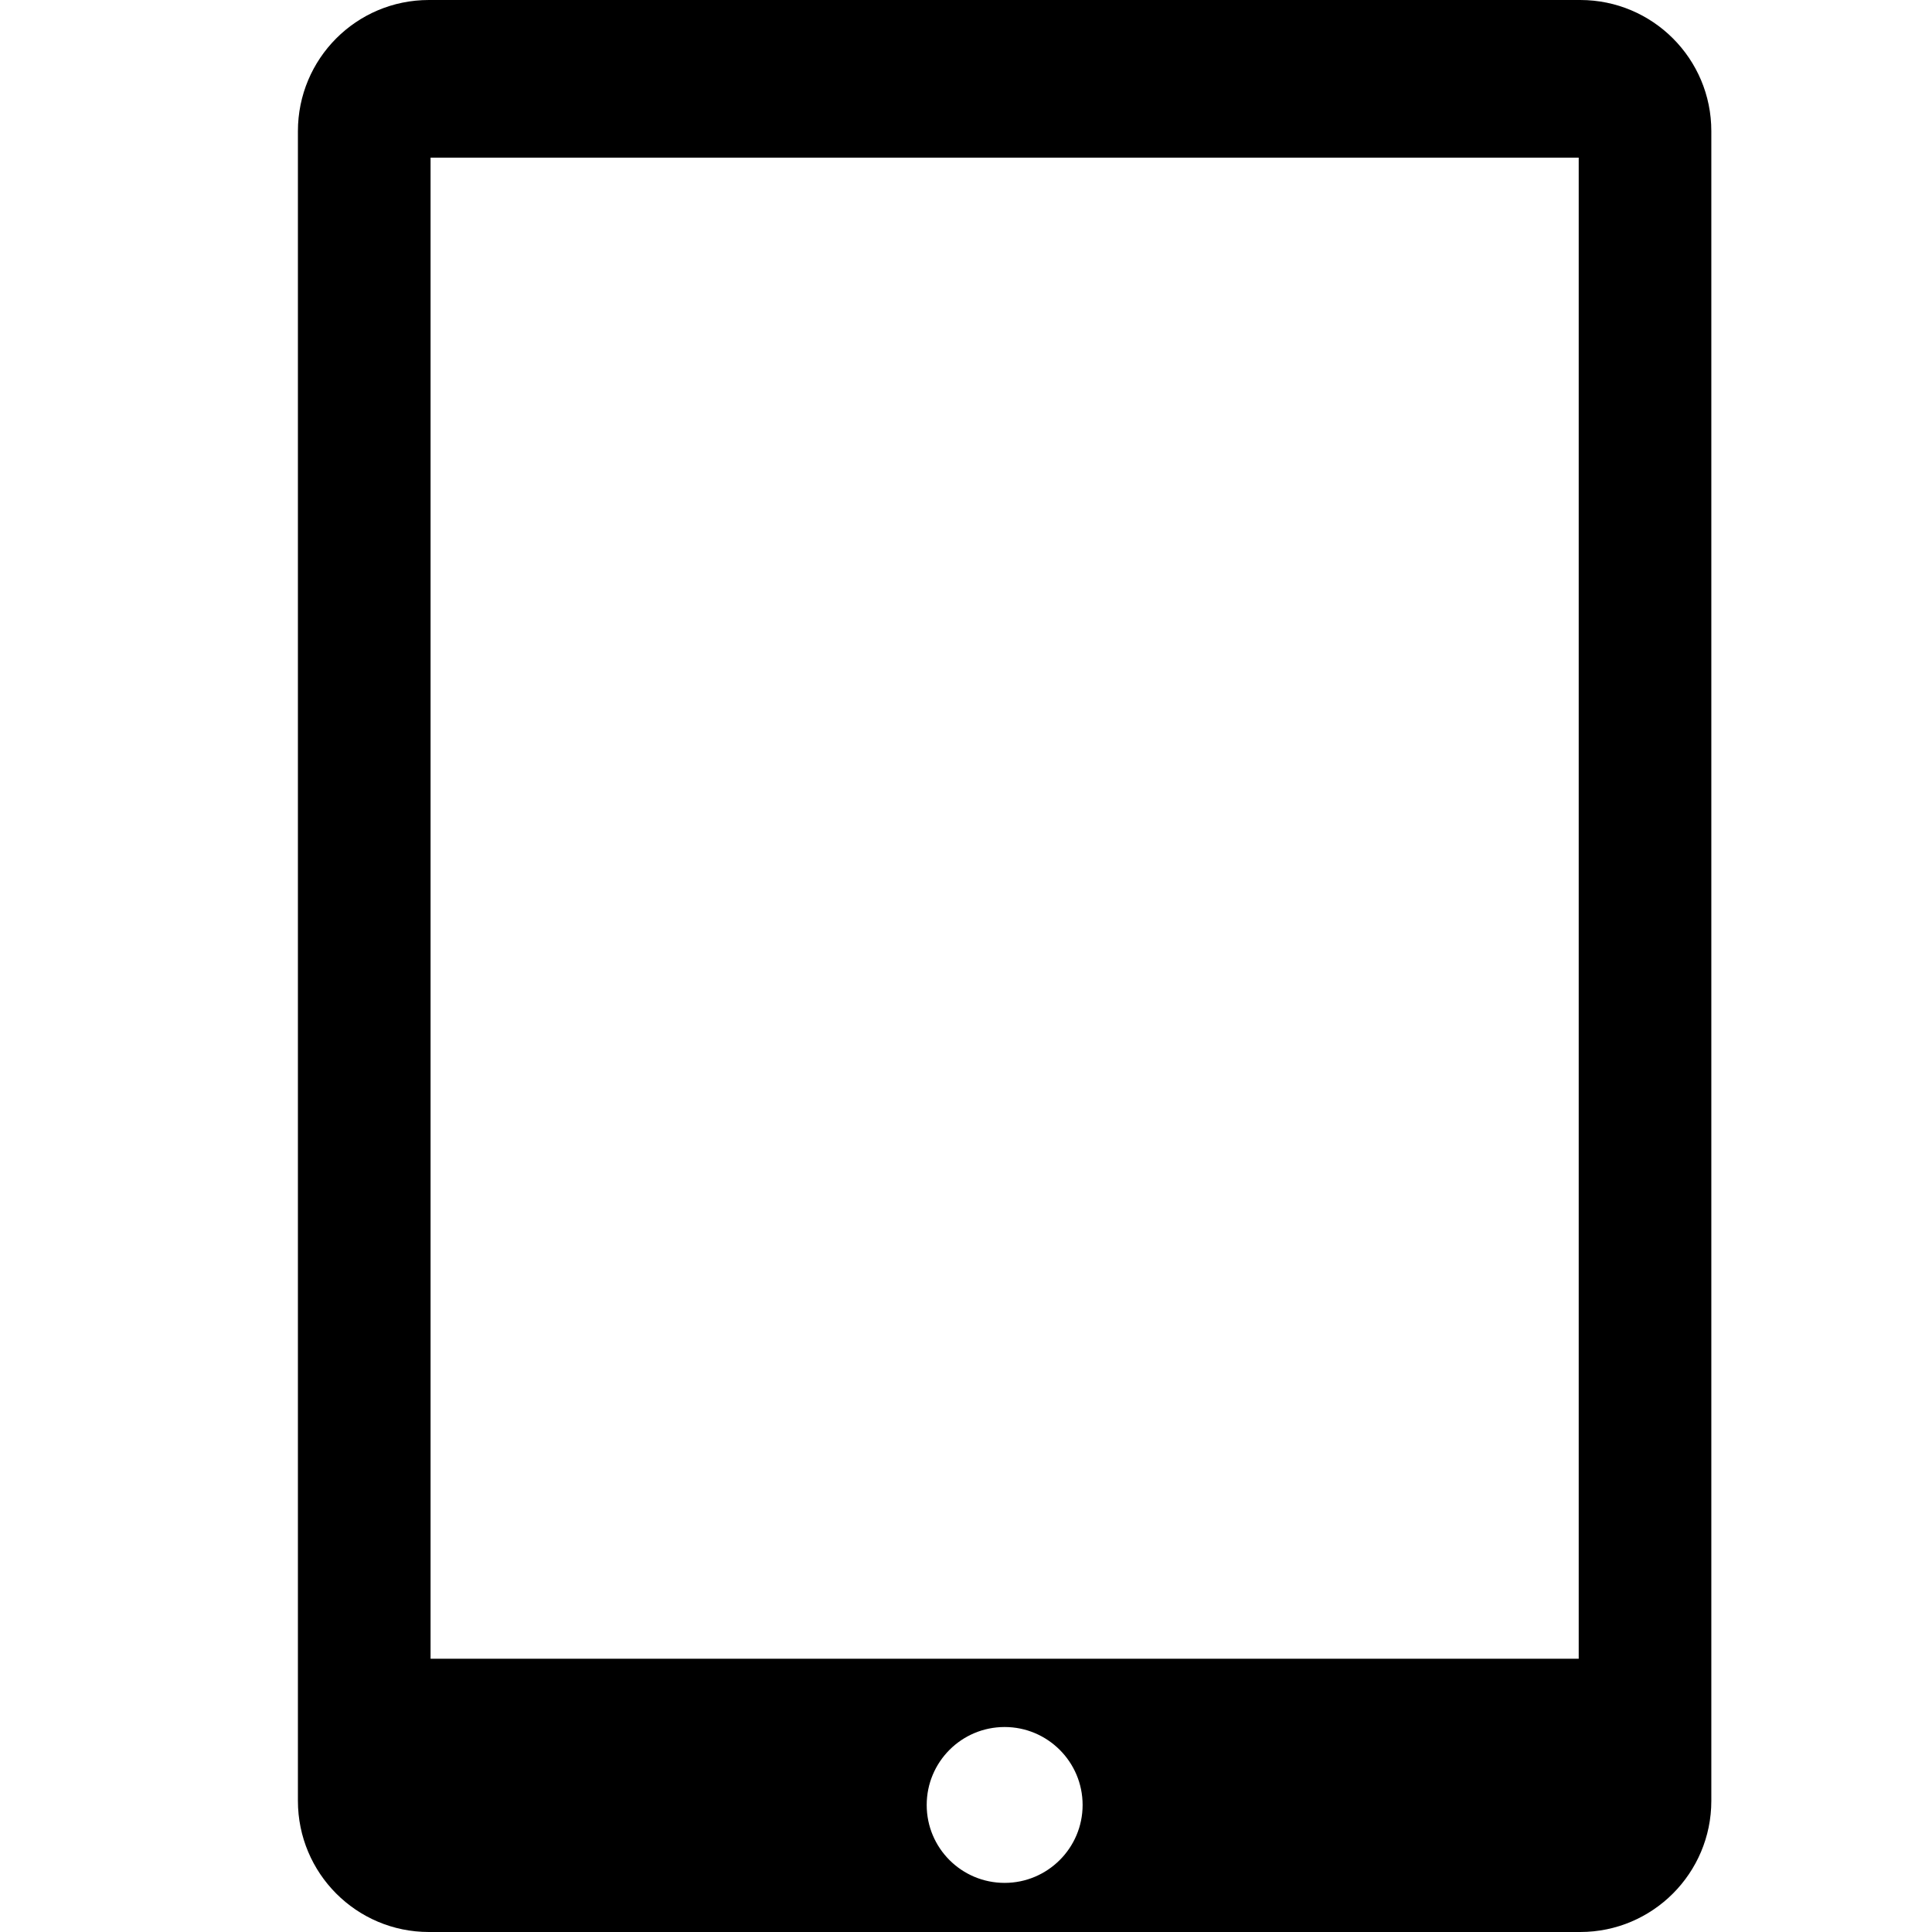 <?xml version="1.0" encoding="utf-8"?>
<!-- Generator: Adobe Illustrator 16.0.0, SVG Export Plug-In . SVG Version: 6.00 Build 0)  -->
<!DOCTYPE svg PUBLIC "-//W3C//DTD SVG 1.1//EN" "http://www.w3.org/Graphics/SVG/1.1/DTD/svg11.dtd">
<svg version="1.1" id="Layer_1" xmlns="http://www.w3.org/2000/svg" xmlns:xlink="http://www.w3.org/1999/xlink" x="0px" y="0px"
	 width="50px" height="50px" viewBox="0 0 50 50" enable-background="new 0 0 50 50" xml:space="preserve">
<g id="Layer_1_1_" display="none">
	<g display="inline">
		<path fill="#166097" d="M40.32,20.861h-1.266v-8.08c0-2.43-1.979-4.408-4.408-4.408h-0.104L33.973,7.38
			c-0.535-0.932-0.816-1.972-0.816-3.008c0-2.385-2.172-4.325-4.84-4.325h-8.494c-2.668,0-4.839,1.94-4.839,4.324
			c0,1.036-0.283,2.076-0.817,3.008l-0.57,0.994h-0.105c-2.43,0-4.407,1.978-4.407,4.408v24.486c0,2.432,1.978,4.407,4.407,4.407
			h0.105l0.571,0.992c0.535,0.933,0.816,1.972,0.816,3.009c0,2.385,2.171,4.323,4.84,4.323h8.492c2.668,0,4.84-1.938,4.84-4.323
			c0-1.037,0.283-2.076,0.816-3.009l0.569-0.992h0.104c2.431,0,4.408-1.977,4.408-4.407v-8.08h1.266c1.14,0,2.063-0.927,2.063-2.064
			v-4.198C42.384,21.788,41.46,20.861,40.32,20.861z M37.391,37.27c0,1.51-1.23,2.741-2.742,2.741H13.491
			c-1.512,0-2.742-1.231-2.742-2.741V12.781c0-1.512,1.23-2.742,2.742-2.742h21.157c1.512,0,2.742,1.23,2.742,2.742v8.08v8.327
			V37.27z"/>
		<path fill="#166097" d="M14.079,17.532c0.213,0,0.426-0.082,0.589-0.245l3.33-3.33c0.326-0.325,0.326-0.852,0-1.177
			c-0.325-0.326-0.851-0.326-1.177,0l-3.33,3.33c-0.326,0.326-0.326,0.852,0,1.177C13.652,17.45,13.866,17.532,14.079,17.532z"/>
		<path fill="#166097" d="M14.079,21.694c0.213,0,0.426-0.082,0.589-0.244l1.665-1.666c0.325-0.326,0.325-0.852,0-1.177
			c-0.326-0.326-0.852-0.326-1.177,0l-1.665,1.665c-0.326,0.326-0.326,0.852,0,1.178C13.652,21.613,13.866,21.694,14.079,21.694z"/>
		<path fill="#166097" d="M16.818,16.941c-0.15,0.157-0.242,0.365-0.242,0.591c0,0.225,0.091,0.433,0.242,0.583
			c0.157,0.158,0.365,0.25,0.591,0.25c0.225,0,0.433-0.092,0.591-0.242c0.15-0.158,0.242-0.374,0.242-0.591
			c0-0.217-0.092-0.434-0.242-0.591C17.683,16.632,17.126,16.632,16.818,16.941z"/>
		<path fill="#166097" d="M18.485,16.455c0.162,0.162,0.375,0.244,0.589,0.244c0.212,0,0.426-0.082,0.588-0.244l2.498-2.498
			c0.326-0.325,0.326-0.852,0-1.177c-0.325-0.326-0.852-0.326-1.177,0l-2.498,2.498C18.16,15.604,18.16,16.129,18.485,16.455z"/>
		<path fill="#166097" d="M20.983,16.943l-7.493,7.493c-0.326,0.326-0.326,0.852,0,1.177c0.162,0.162,0.375,0.244,0.588,0.244
			c0.213,0,0.426-0.082,0.589-0.244l7.493-7.493c0.326-0.325,0.326-0.851,0-1.177C21.835,16.617,21.309,16.617,20.983,16.943z"/>
		<path fill="#166097" d="M22.654,15.275c-0.159,0.15-0.25,0.366-0.25,0.591c0,0.225,0.091,0.433,0.242,0.591
			c0.157,0.15,0.375,0.241,0.591,0.241c0.217,0,0.434-0.091,0.591-0.241c0.15-0.158,0.242-0.374,0.242-0.591
			c0-0.217-0.092-0.434-0.242-0.591C23.512,14.968,22.954,14.968,22.654,15.275z"/>
		<path fill="#166097" d="M25.146,12.78l-0.833,0.833c-0.325,0.325-0.325,0.851,0,1.177c0.163,0.163,0.375,0.244,0.589,0.244
			c0.214,0,0.426-0.082,0.588-0.244l0.832-0.833c0.326-0.325,0.326-0.852,0-1.177C25.997,12.455,25.472,12.455,25.146,12.78z"/>
	</g>
</g>
<g id="Layer_2" display="none">
	<g display="inline">
		<path fill="#FFFFFF" d="M36.633,0.09H14.376c-1.854,0-3.371,1.516-3.371,3.372v43.173c0,1.856,1.518,3.375,3.371,3.375h22.257
			c1.854,0,3.371-1.517,3.371-3.373V3.462C40.004,1.606,38.484,0.09,36.633,0.09z M21.944,2.521h7.121
			c0.226,0,0.406,0.183,0.406,0.409c0,0.225-0.182,0.408-0.406,0.408h-7.121c-0.225,0-0.408-0.183-0.408-0.408
			C21.536,2.703,21.72,2.521,21.944,2.521z M25.505,48.323c-0.932,0-1.686-0.755-1.686-1.688c0-0.932,0.754-1.685,1.686-1.685
			c0.931,0,1.685,0.753,1.685,1.685C27.189,47.568,26.436,48.323,25.505,48.323z M37.659,43.77H13.351V5.437h24.308V43.77z"/>
	</g>
</g>
<g id="Layer_3">
	<g>
		<path d="M40.896,0H11.1C9.222,0,7.71,1.52,7.71,3.396v43.209C7.71,48.477,9.222,50,11.1,50h29.796
			c1.873,0,3.393-1.521,3.393-3.395V3.396C44.291,1.52,42.771,0,40.896,0z M26,48.729c-1.115,0-2.017-0.901-2.017-2.016
			c0-1.115,0.902-2.018,2.017-2.018c1.111,0,2.018,0.902,2.018,2.018C28.018,47.826,27.111,48.729,26,48.729z M40.857,42.928H11.143
			V4.08h29.714V42.928z"/>
	</g>
</g>
</svg>
